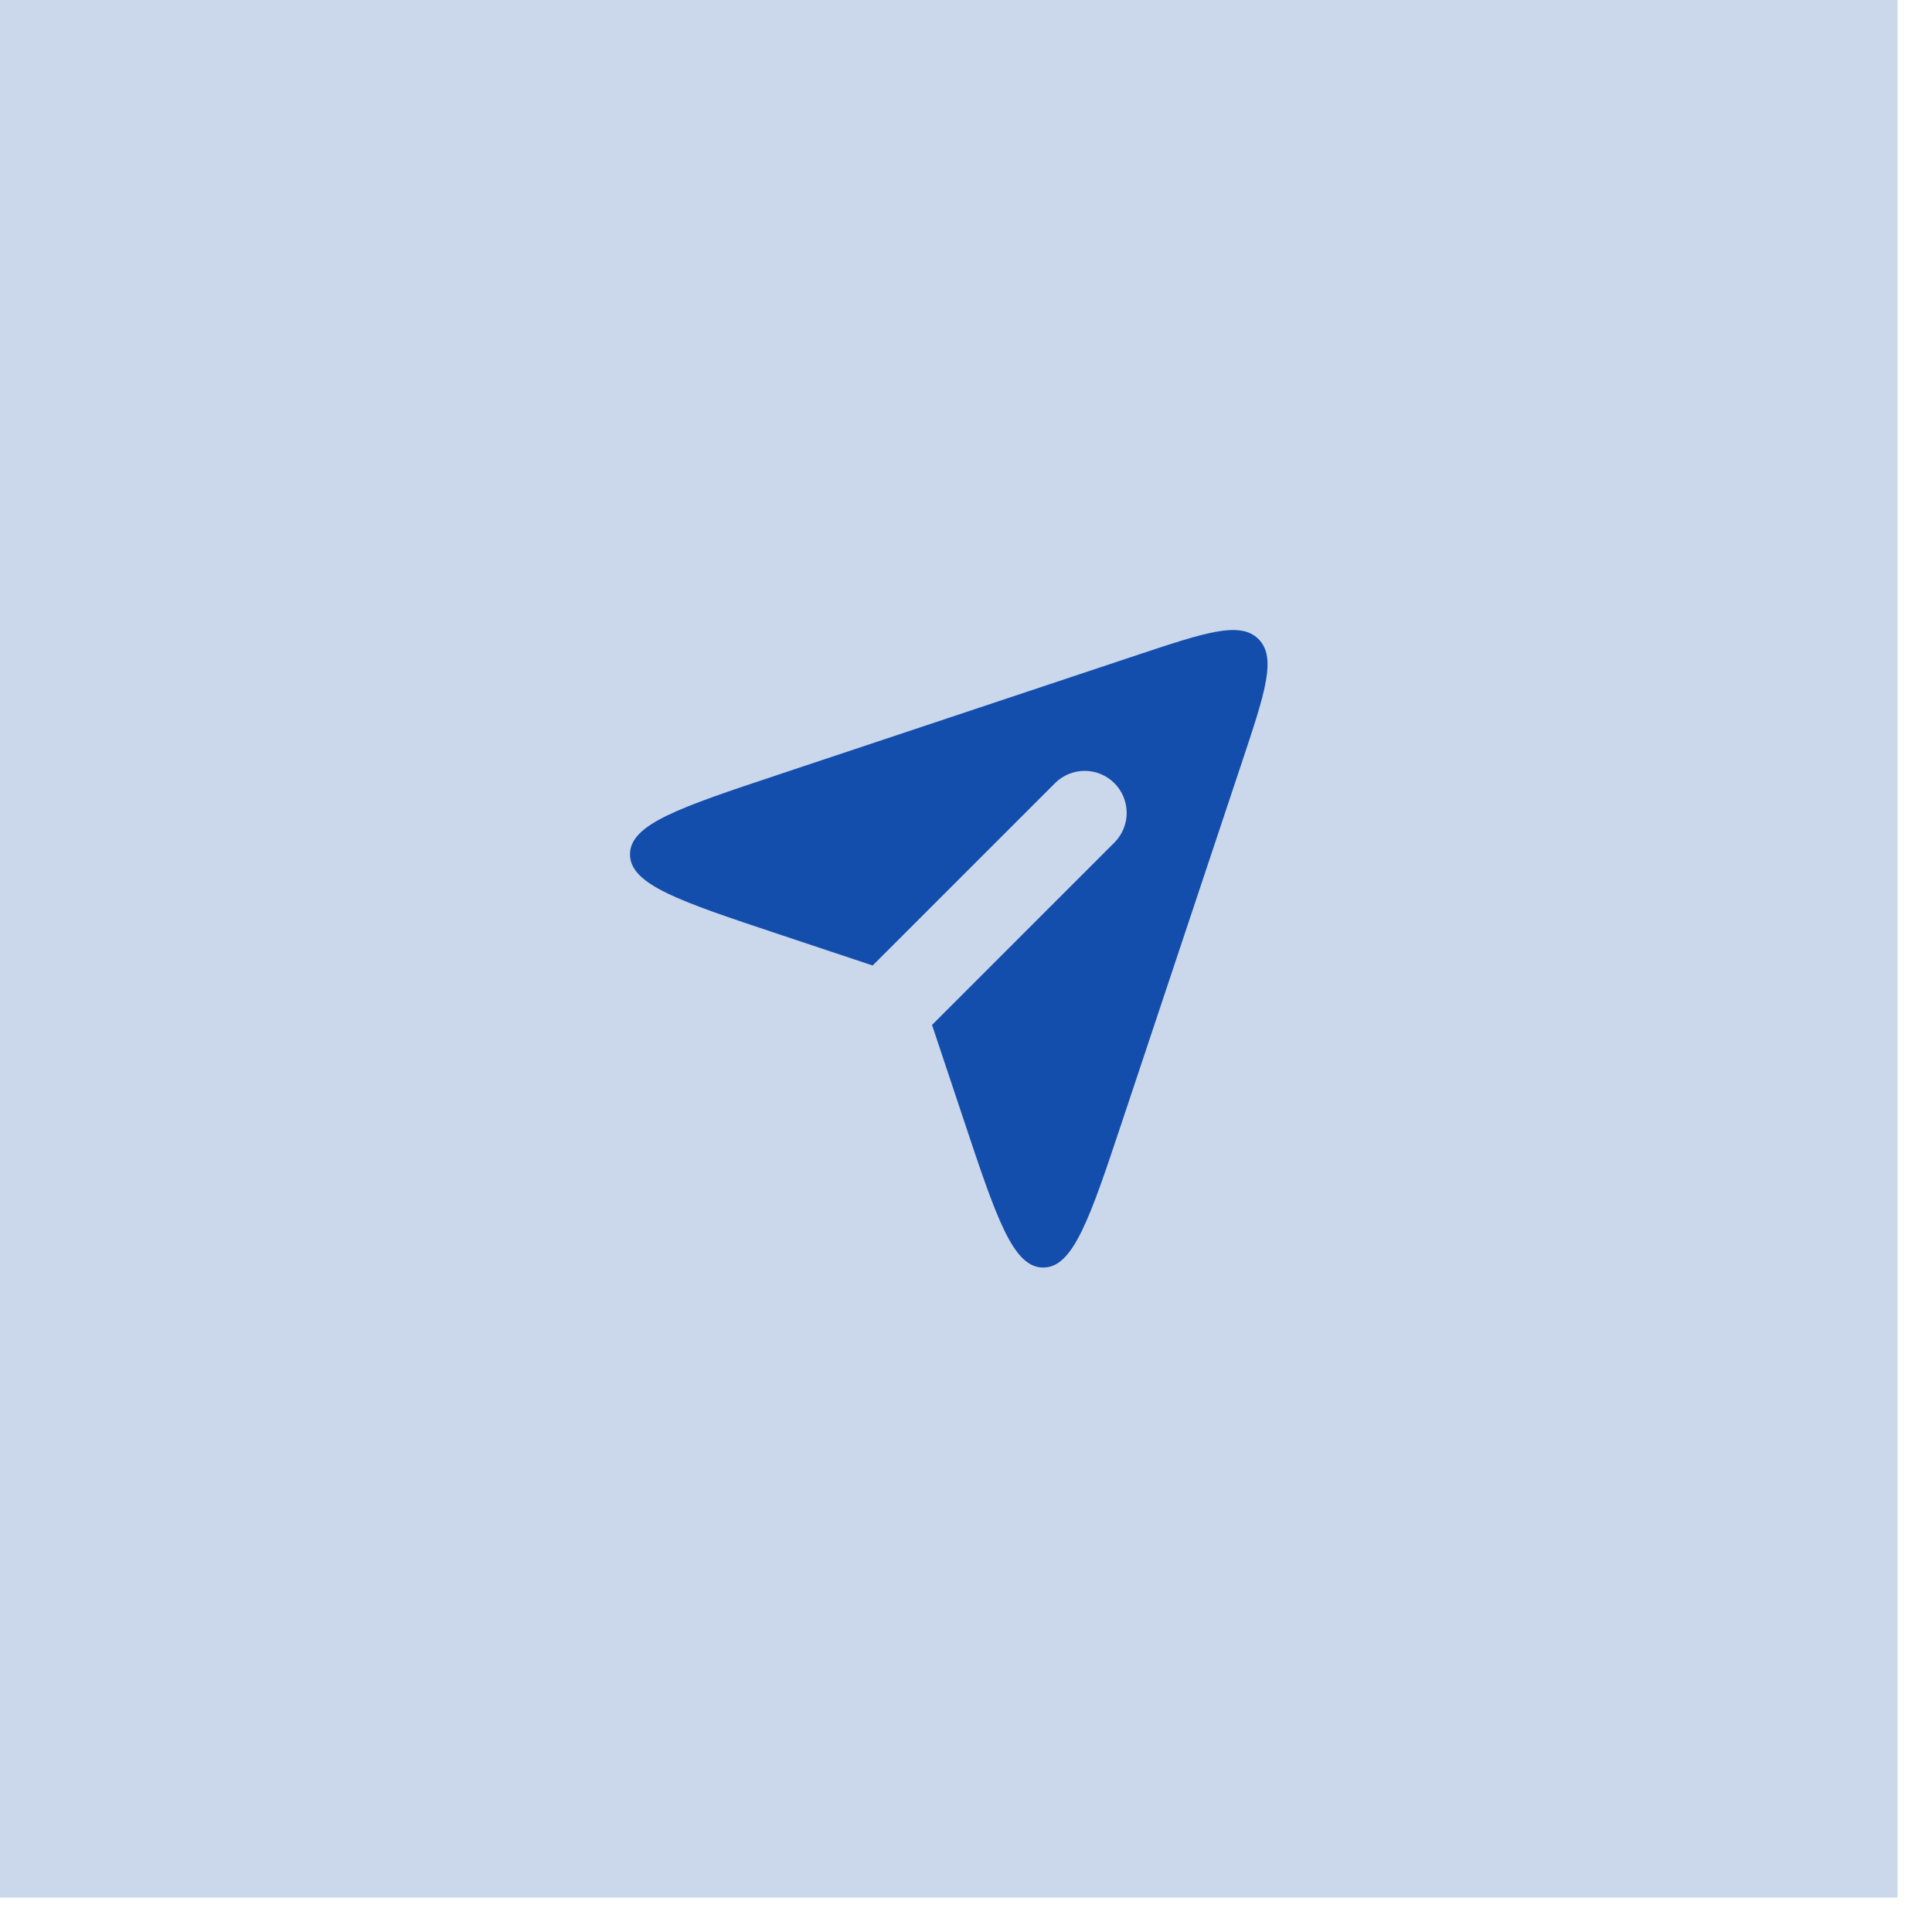 <svg width="46" height="46" viewBox="0 0 46 46" fill="none" xmlns="http://www.w3.org/2000/svg">
<rect width="45.18" height="45.18" fill="#144EAC" fill-opacity="0.22"/>
<path fill-rule="evenodd" clip-rule="evenodd" d="M20.778 22.988L18.53 22.239C16.177 21.455 15 21.063 15 20.342C15 19.622 16.177 19.229 18.53 18.445L27.043 15.607C28.699 15.055 29.527 14.779 29.964 15.216C30.401 15.653 30.125 16.481 29.574 18.136L26.735 26.65C25.951 29.003 25.559 30.18 24.838 30.18C24.118 30.18 23.725 29.003 22.941 26.65L22.191 24.403L26.545 20.049C26.727 19.86 26.828 19.608 26.826 19.345C26.823 19.083 26.718 18.832 26.533 18.647C26.347 18.461 26.097 18.356 25.834 18.354C25.572 18.352 25.32 18.453 25.131 18.635L20.778 22.988Z" fill="#144EAC" fill-opacity="0.996"/>
</svg>
